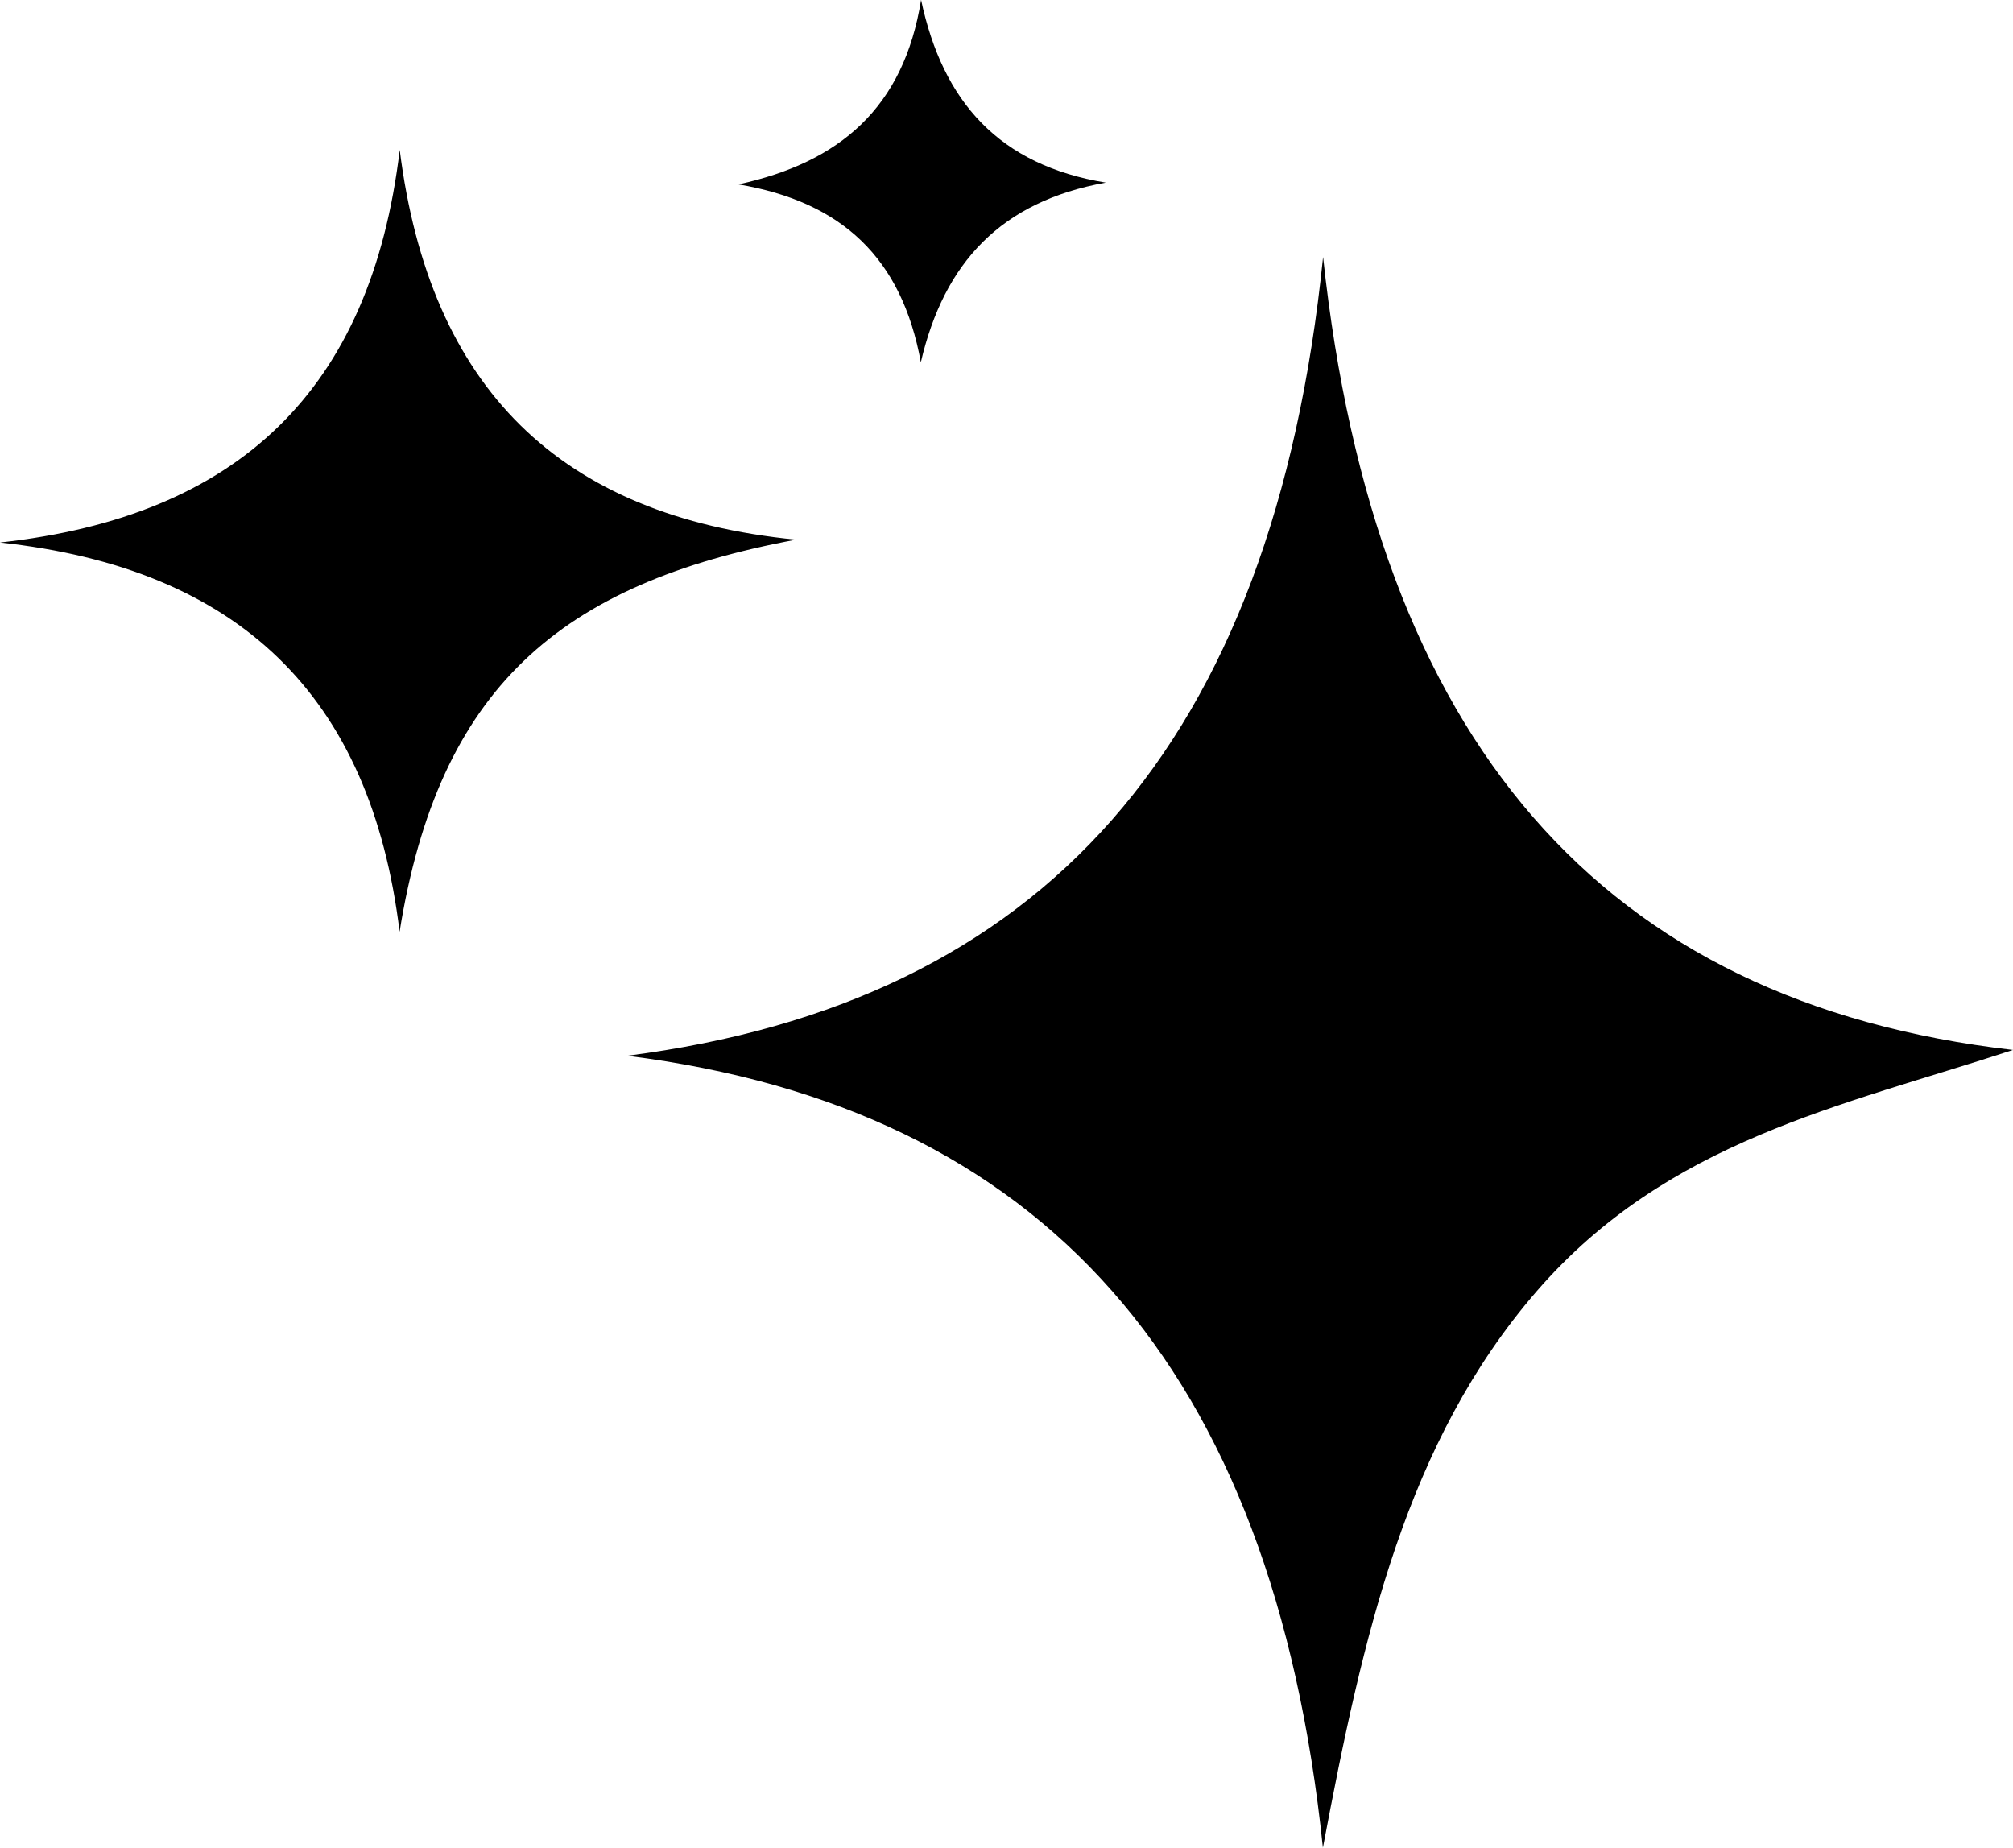 <?xml version="1.0" encoding="utf-8"?>
<!-- Generator: Adobe Illustrator 24.2.3, SVG Export Plug-In . SVG Version: 6.00 Build 0)  -->
<svg version="1.1" id="Layer_1" xmlns="http://www.w3.org/2000/svg" xmlns:xlink="http://www.w3.org/1999/xlink" x="0px" y="0px"
	 viewBox="0 0 319.23 293" style="enable-background:new 0 0 319.23 293;" xml:space="preserve">
<g>
	<path d="M63.37,147.76C58.82,110.27,37.84,90.11,0,86.03c37.81-4.14,58.84-24.16,63.39-62.26c4.75,37.72,25.33,58.11,62.84,61.81
		C88.73,92.57,69.57,109.14,63.37,147.76z"/>
	<path d="M209.79,293c-7.92-76.26-44.45-117.27-110.33-125.58c65.83-8.42,102.44-49.16,110.36-126.66
		c8.26,76.73,44.11,118.23,109.41,125.74c-27.34,8.96-54.78,14.34-75.51,38.23C222.96,228.67,216.14,259.46,209.79,293z"/>
	<path d="M146.03,57.45c-3.02-16.54-12.5-25.44-28.93-28.21c16.09-3.5,26.22-12.15,28.97-29.25c3.44,16.17,12.37,26.2,29.29,28.97
		C158.75,31.95,149.71,41.62,146.03,57.45z"/>
</g>
</svg>
